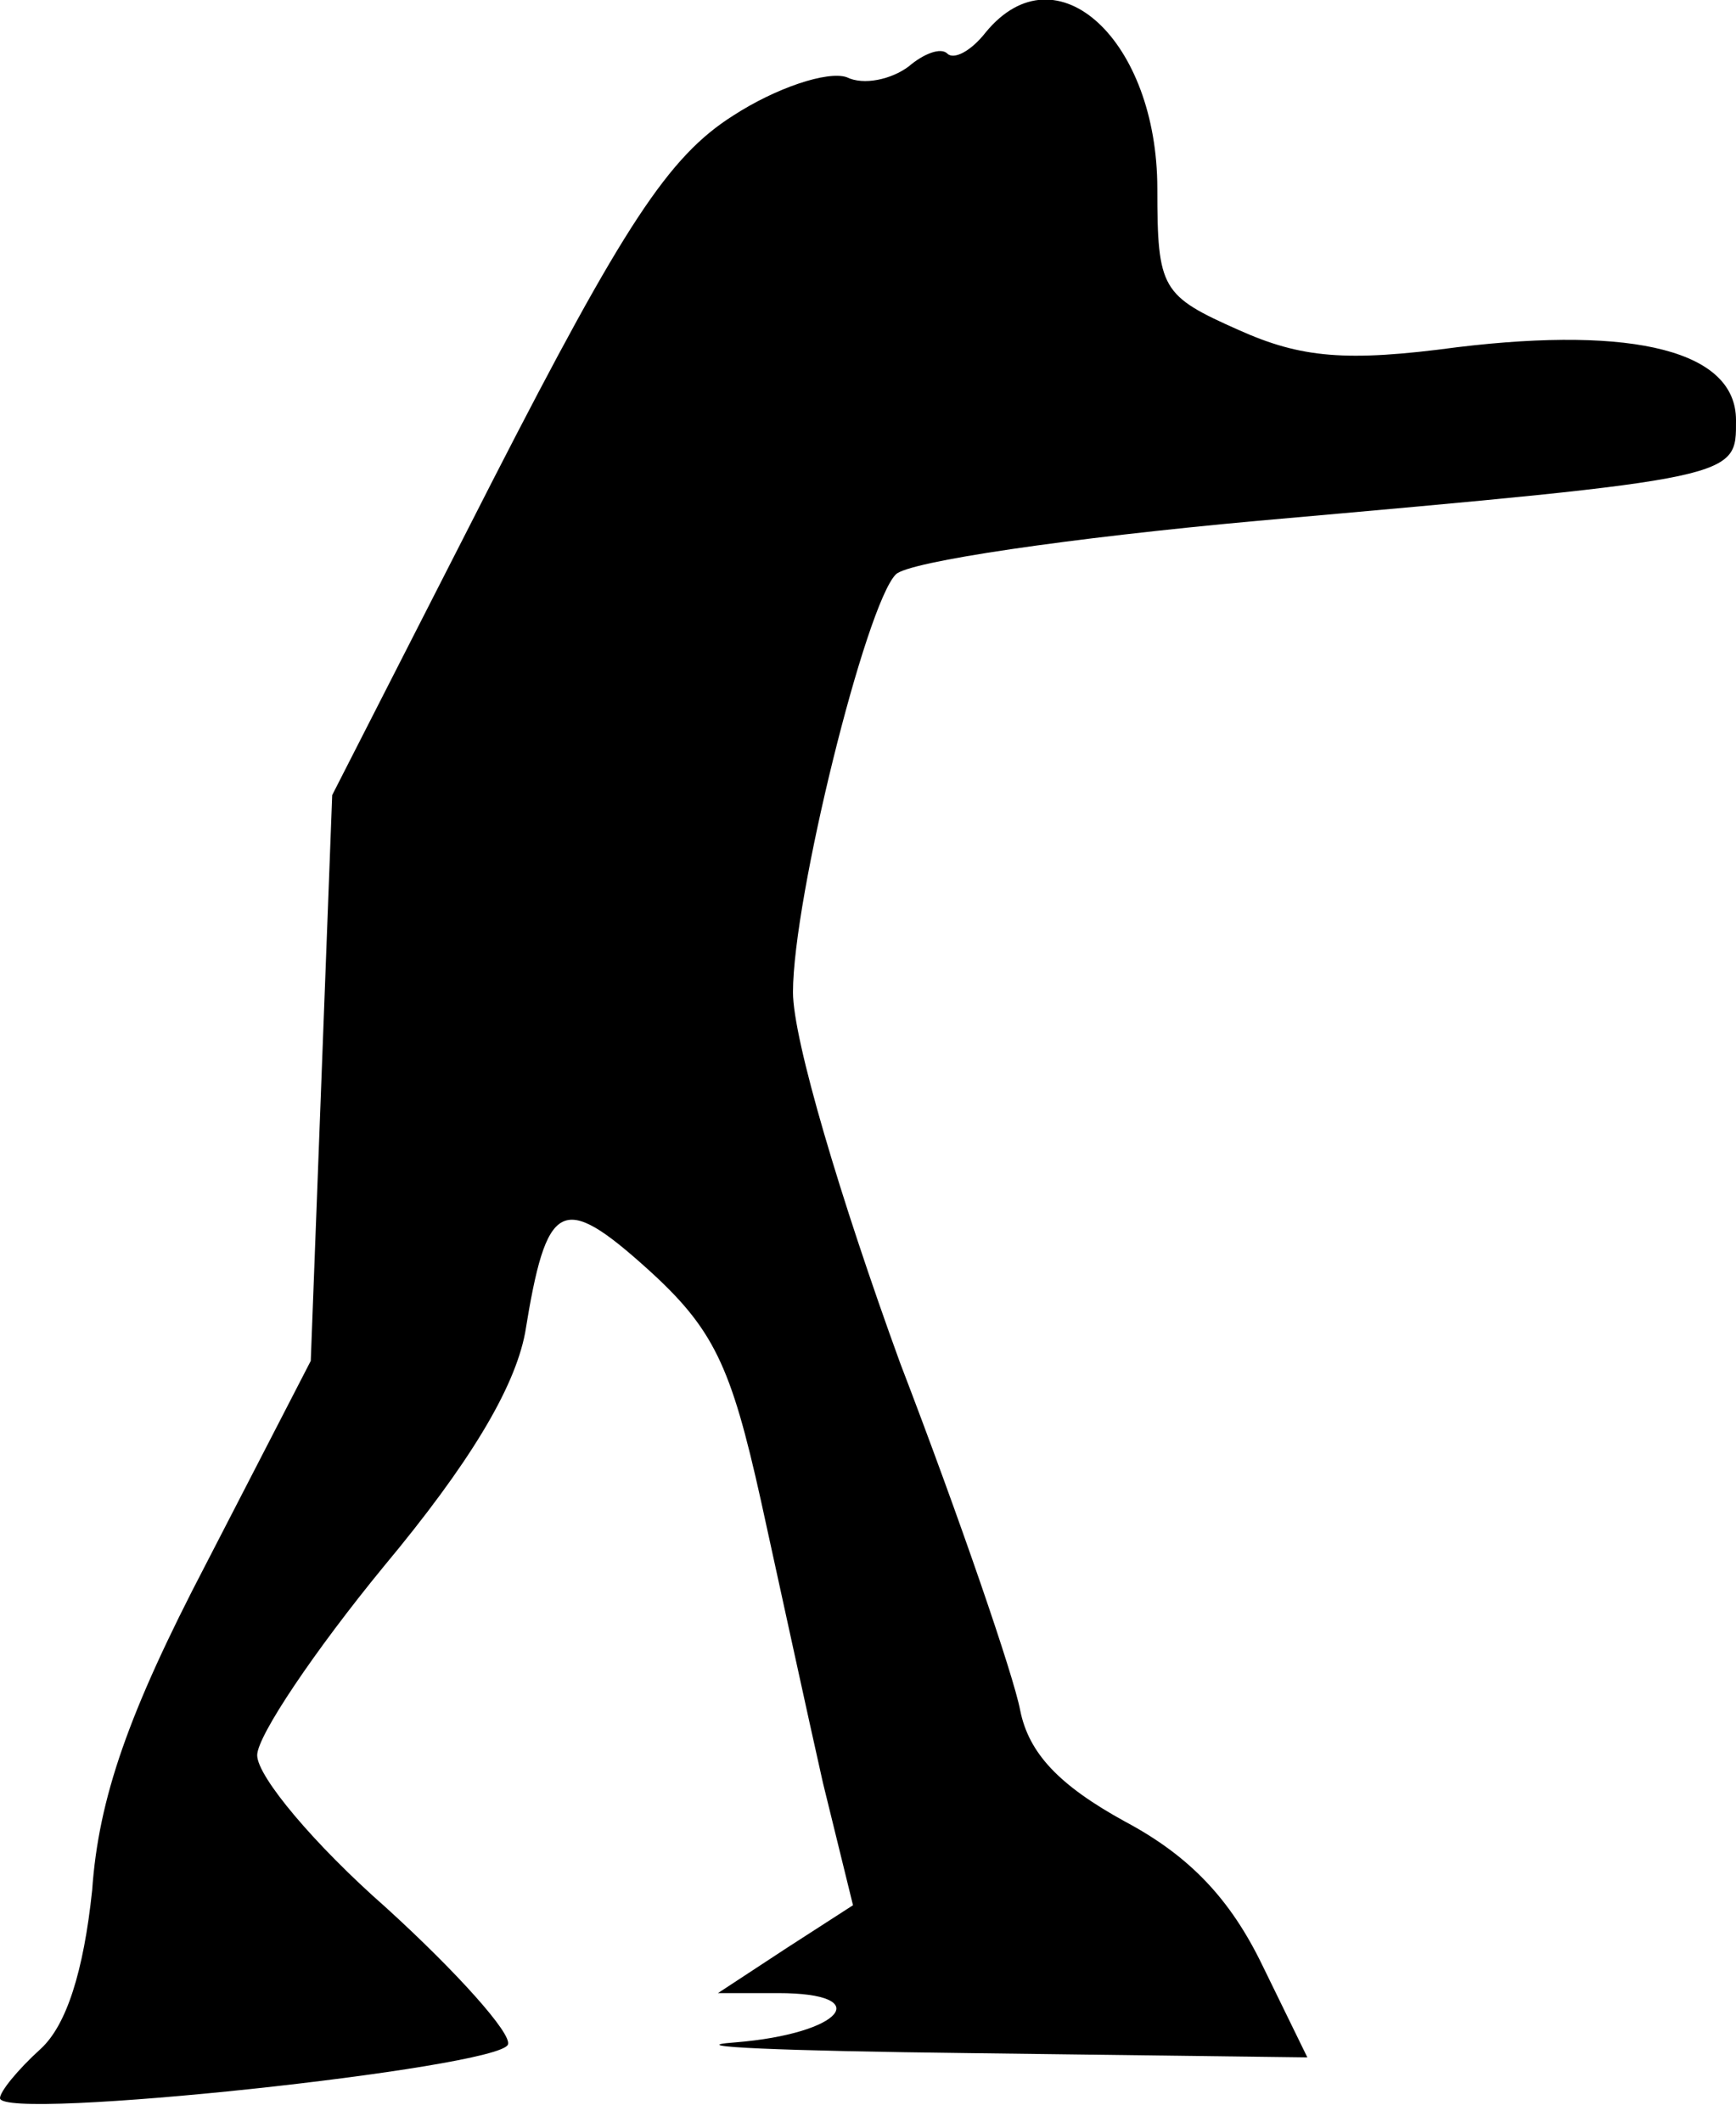 <?xml version="1.0" standalone="no"?>
<!DOCTYPE svg PUBLIC "-//W3C//DTD SVG 20010904//EN"
 "http://www.w3.org/TR/2001/REC-SVG-20010904/DTD/svg10.dtd">
<svg version="1.0" xmlns="http://www.w3.org/2000/svg"
 width="81pt" height="99pt" viewBox="0 0 81 99"
 preserveAspectRatio="xMidYMid meet">
<g transform="translate(0,99) scale(0.1,-0.1)"
fill="#000000" stroke="none">
<path fill="#000000" stroke="none" d="M460 975 c-7 -9 -15 -13 -18 -10 -3 3
-11 0 -18 -6 -8 -6 -21 -9 -29 -5 -9 3 -33 -5 -53 -18 -30 -19 -51 -51 -112
-170 l-75 -147 -5 -132 -5 -132 -49 -95 c-36 -69 -50 -109 -53 -152 -4 -38
-12 -63 -24 -74 -11 -10 -19 -20 -19 -23 0 -11 233 14 237 25 2 5 -24 34 -57
64 -33 29 -60 61 -60 71 0 9 27 49 59 88 40 48 61 83 66 109 10 62 17 66 57
30 31 -28 39 -45 53 -108 9 -41 22 -101 29 -132 l14 -57 -31 -20 -32 -21 28 0
c46 0 30 -19 -20 -23 -27 -2 23 -4 109 -5 l158 -2 -21 43 c-15 31 -34 51 -64
67 -31 17 -45 32 -49 52 -3 16 -28 89 -56 162 -28 77 -50 151 -50 173 0 44 34
181 48 195 6 6 81 17 169 25 226 20 223 20 223 47 0 32 -47 44 -130 34 -52 -7
-73 -5 -102 8 -36 16 -38 19 -38 66 0 69 -47 113 -80 73z"/>
</g>
</svg>

